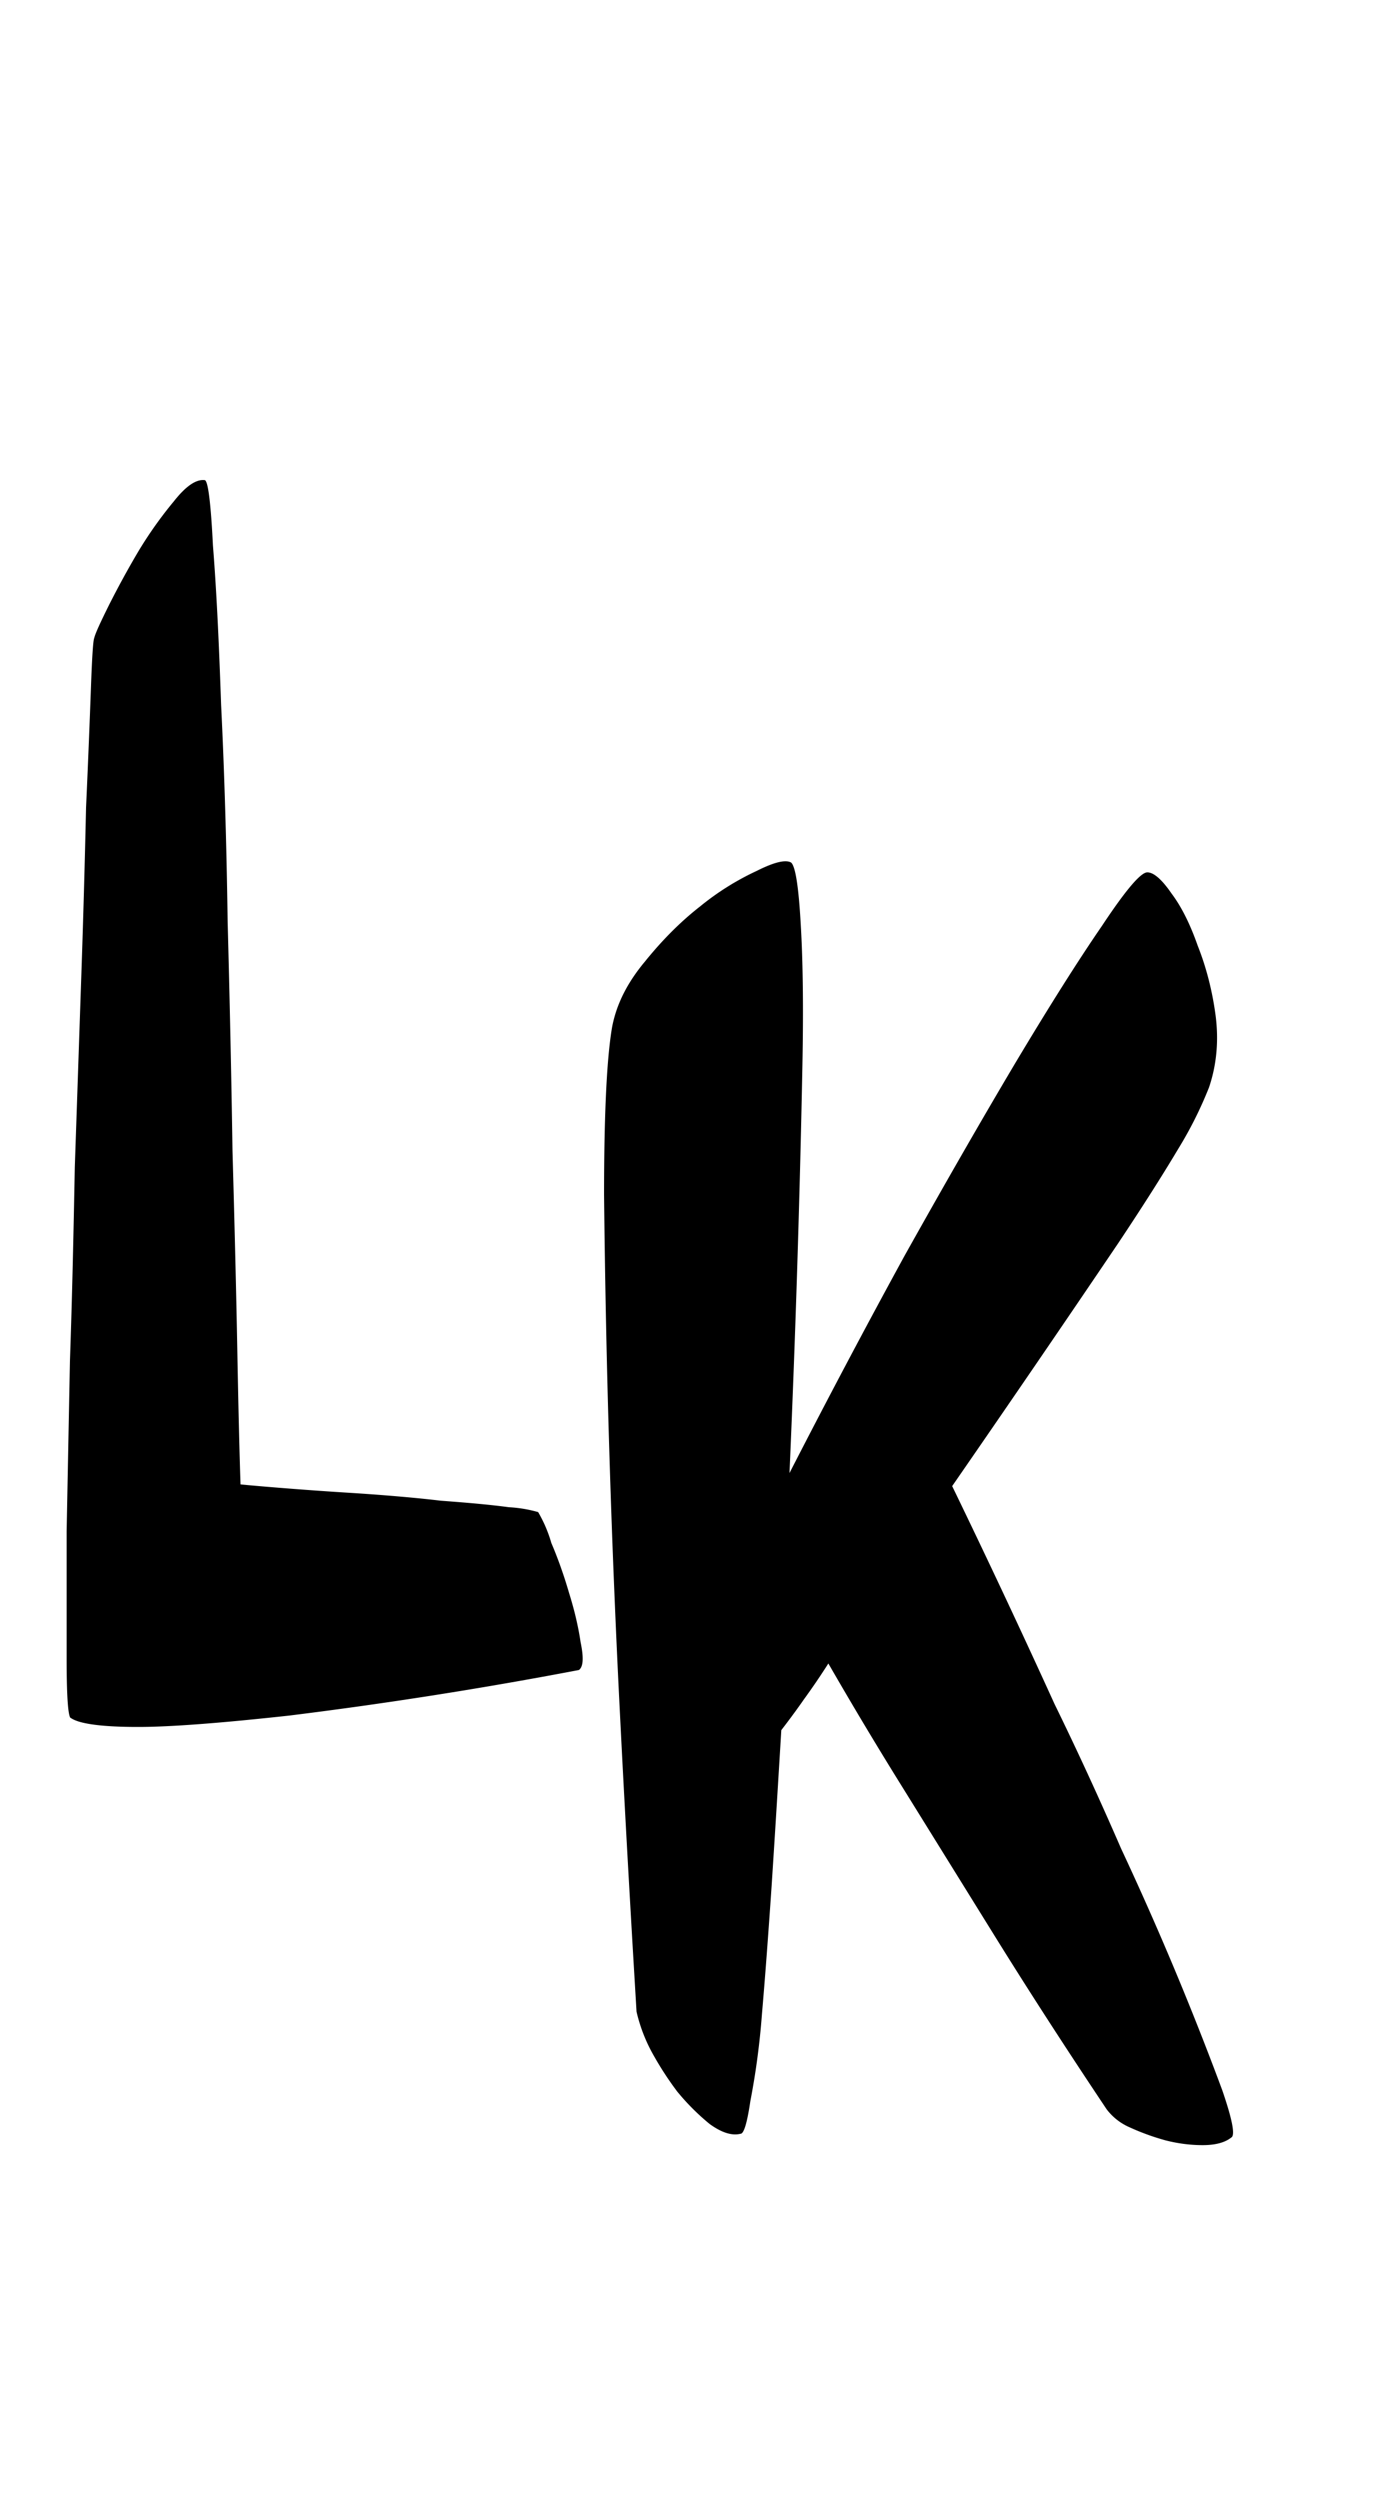 <svg xmlns="http://www.w3.org/2000/svg" width="10" height="18" fill="none" viewBox="0 0 10 18">
  <path fill="#000" d="M.504 12.363c-.016-.039-.024-.18-.024-.422v-.914l.024-1.23C.52 9.336.53 8.87.539 8.402L.586 7.02A99.8 99.8 0 0 0 .62 5.813c.016-.352.027-.637.035-.856.008-.227.016-.348.024-.363.007-.032.043-.11.105-.235.063-.125.133-.254.211-.386a2.92 2.92 0 0 1 .258-.364c.086-.109.16-.16.223-.152.023.008.043.164.058.469.024.297.043.68.059 1.148.023.469.039.989.047 1.559.015.562.027 1.113.035 1.652.015.531.027 1.016.035 1.453.008.43.016.746.023.95.25.023.5.042.75.058.258.016.489.035.692.059.203.015.367.03.492.047a.965.965 0 0 1 .21.035.961.961 0 0 1 .095.222c.047.11.09.23.129.364.039.125.066.242.082.351.023.11.02.176-.012.2a32.36 32.36 0 0 1-2.086.328c-.492.054-.856.082-1.09.082-.273 0-.437-.024-.492-.07ZM6.86 10.7a71.988 71.988 0 0 1 .738 1.57c.164.335.324.683.48 1.042a22.854 22.854 0 0 1 .727 1.735c.07.203.093.316.07.34-.047.039-.117.058-.21.058-.087 0-.177-.011-.27-.035a1.714 1.714 0 0 1-.258-.094.415.415 0 0 1-.164-.129c-.313-.468-.59-.898-.832-1.289l-.633-1.02a30.153 30.153 0 0 1-.54-.901 5.074 5.074 0 0 1-.175.257c-.055.079-.11.153-.164.223-.024.398-.047.773-.07 1.125-.024.352-.047.66-.07.926a5.428 5.428 0 0 1-.083.62c-.023.157-.047.235-.07.235-.063.016-.137-.008-.223-.07a1.66 1.66 0 0 1-.234-.234 2.324 2.324 0 0 1-.188-.293 1.166 1.166 0 0 1-.105-.282c-.047-.78-.086-1.48-.117-2.097a93.284 93.284 0 0 1-.117-3.785c0-.586.02-.989.058-1.207.031-.165.11-.32.235-.47.125-.155.257-.288.398-.398a1.93 1.93 0 0 1 .41-.257c.125-.063.207-.082.246-.06.031.024.055.173.07.446.016.266.02.606.012 1.02a123.003 123.003 0 0 1-.093 2.93c.273-.532.55-1.055.832-1.57.289-.516.554-.977.796-1.384.243-.406.45-.734.622-.984.171-.258.28-.387.328-.387.046 0 .105.051.175.153.07.093.133.218.188.375.062.156.105.324.129.503.023.18.008.352-.047.516a2.837 2.837 0 0 1-.223.445c-.117.196-.261.422-.433.68A198.602 198.602 0 0 1 6.86 10.7Z"/>
</svg>
